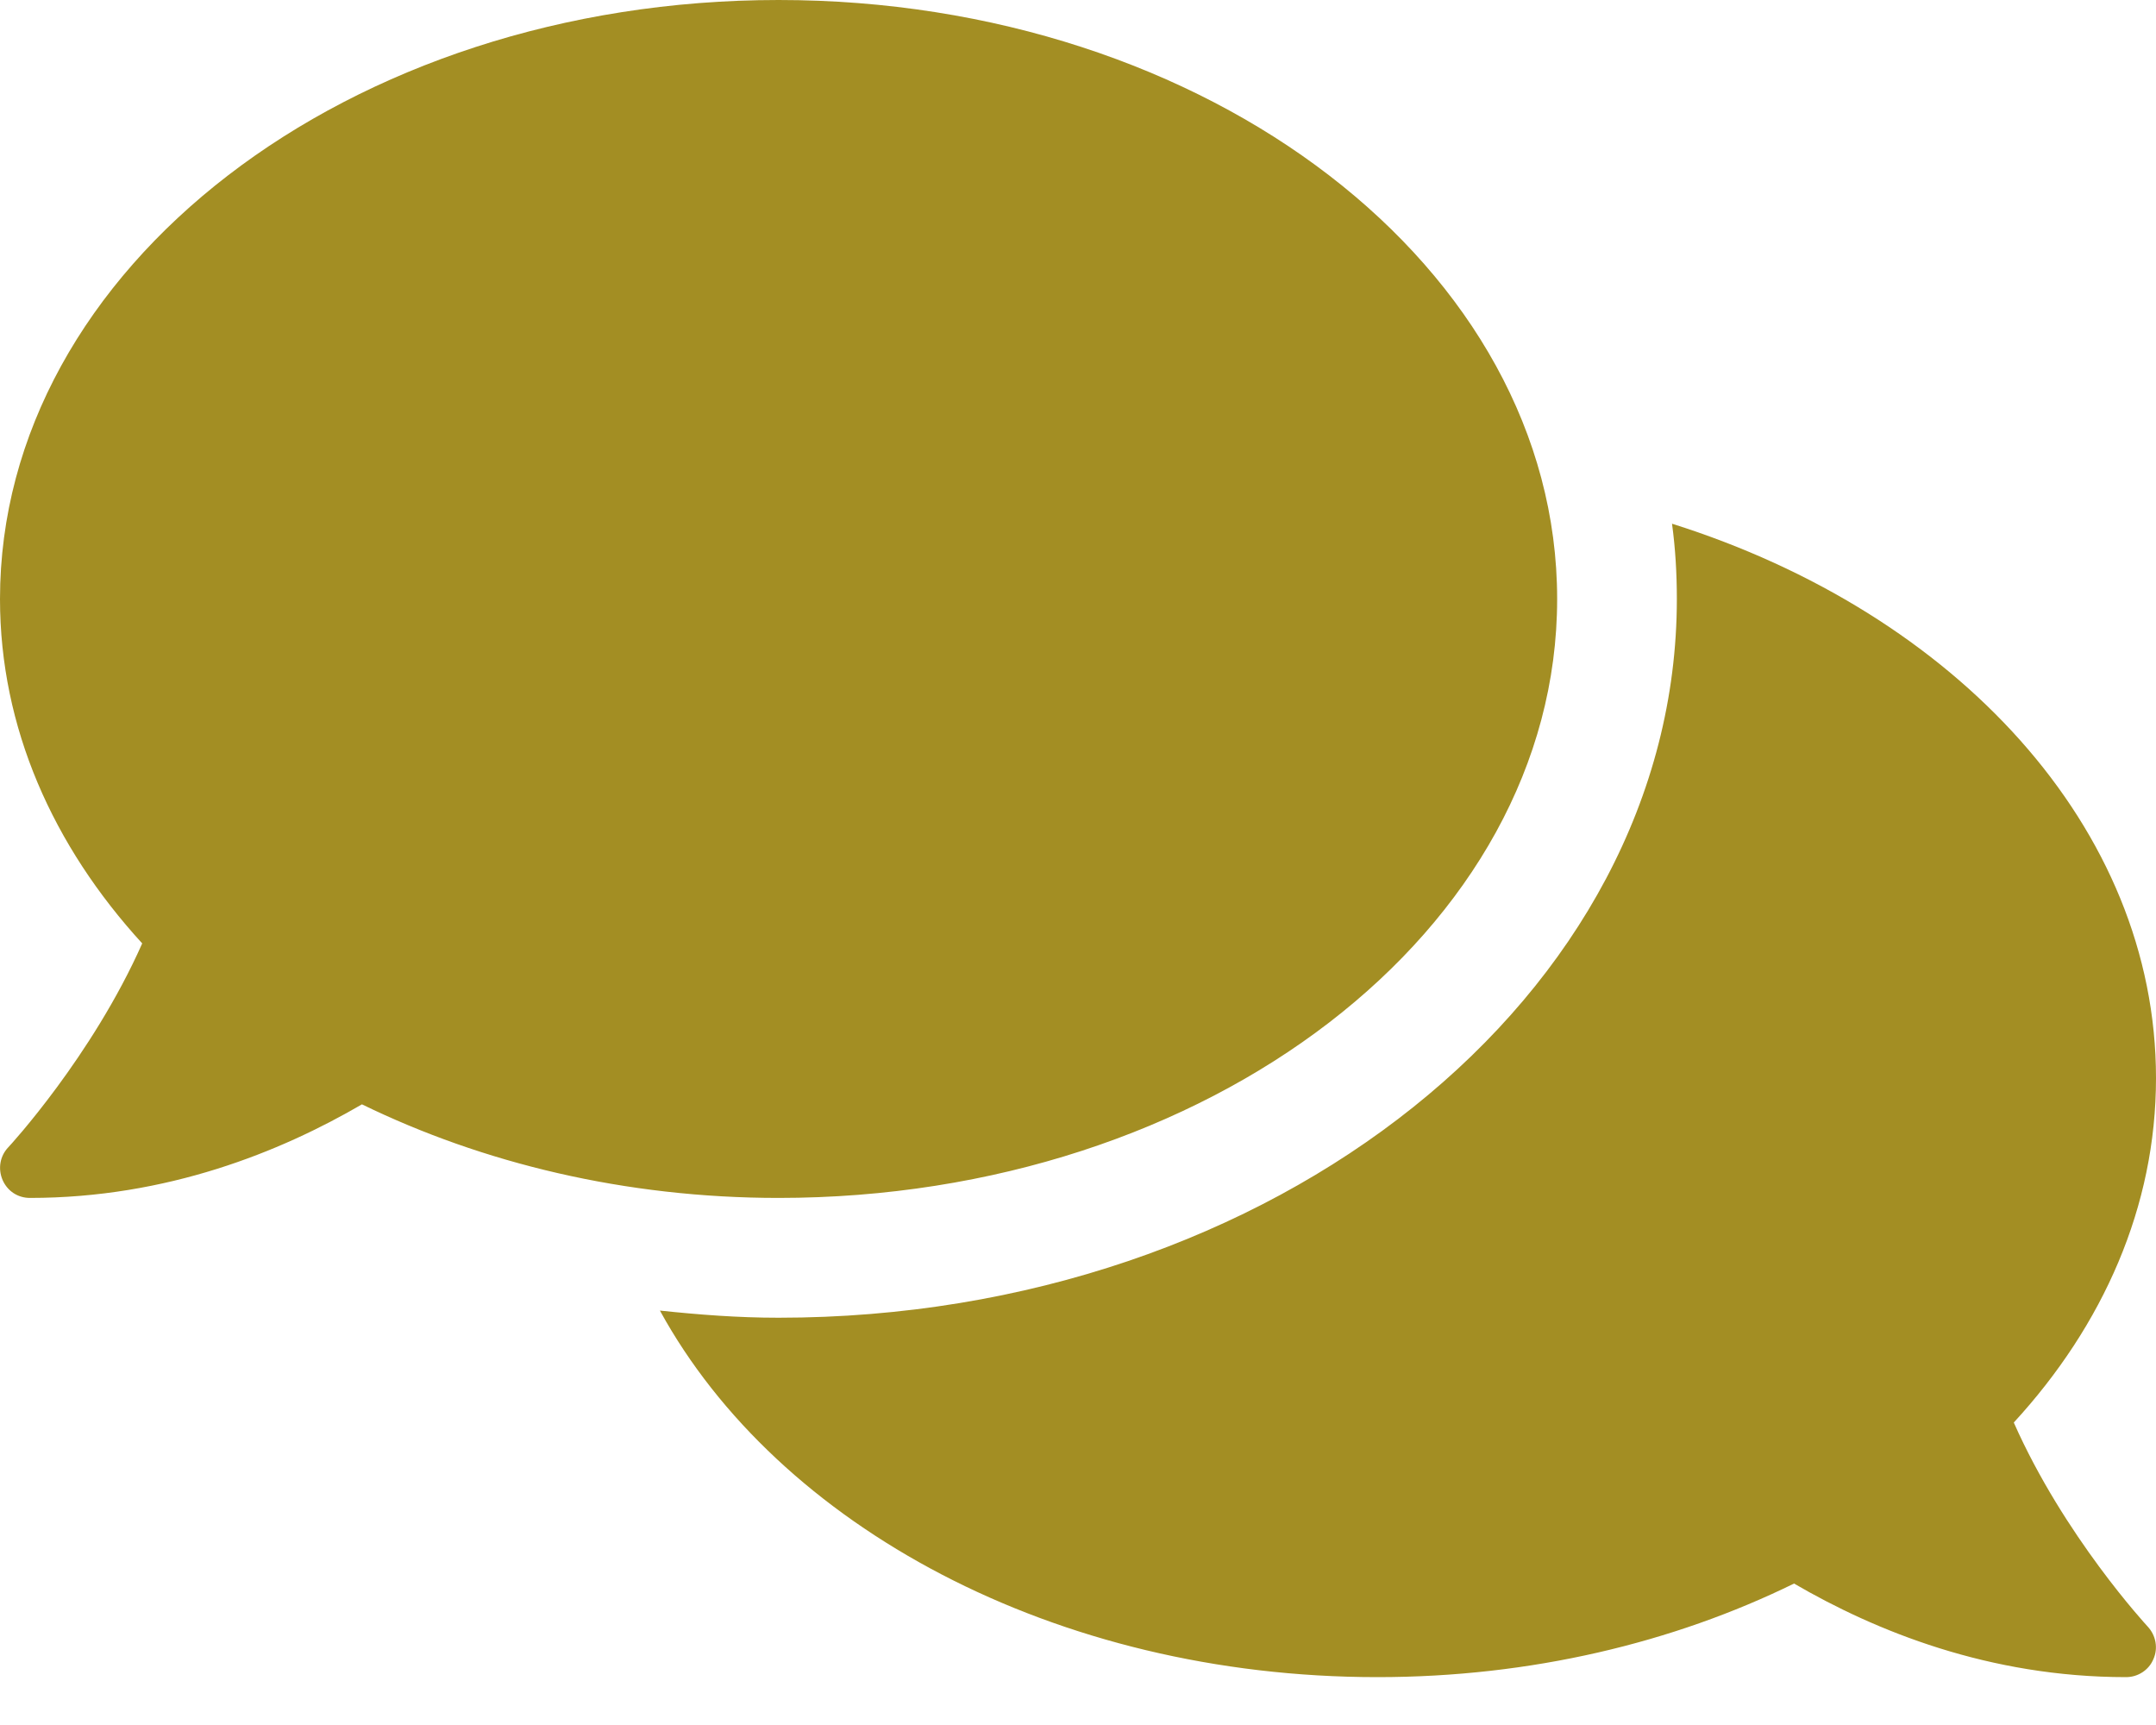 <svg width="25" height="20" viewBox="0 0 25 20" fill="none" xmlns="http://www.w3.org/2000/svg">
<path d="M18.056 6.945C18.056 3.108 14.015 0 9.028 0C4.041 0 0 3.108 0 6.945C0 8.433 0.612 9.805 1.649 10.938C1.068 12.248 0.109 13.29 0.095 13.303C0 13.403 -0.026 13.55 0.03 13.681C0.087 13.811 0.208 13.889 0.347 13.889C1.936 13.889 3.251 13.355 4.197 12.804C5.595 13.485 7.248 13.889 9.028 13.889C14.015 13.889 18.056 10.781 18.056 6.945ZM23.351 16.493C24.388 15.365 25 13.989 25 12.5C25 9.596 22.678 7.109 19.388 6.072C19.427 6.359 19.444 6.649 19.444 6.945C19.444 11.541 14.77 15.278 9.028 15.278C8.559 15.278 8.103 15.243 7.652 15.195C9.019 17.691 12.231 19.445 15.972 19.445C17.752 19.445 19.405 19.045 20.803 18.36C21.749 18.911 23.064 19.445 24.653 19.445C24.792 19.445 24.918 19.362 24.97 19.236C25.026 19.11 25 18.963 24.904 18.859C24.892 18.846 23.932 17.808 23.351 16.493Z" fill="#A38E23"/>
</svg>
